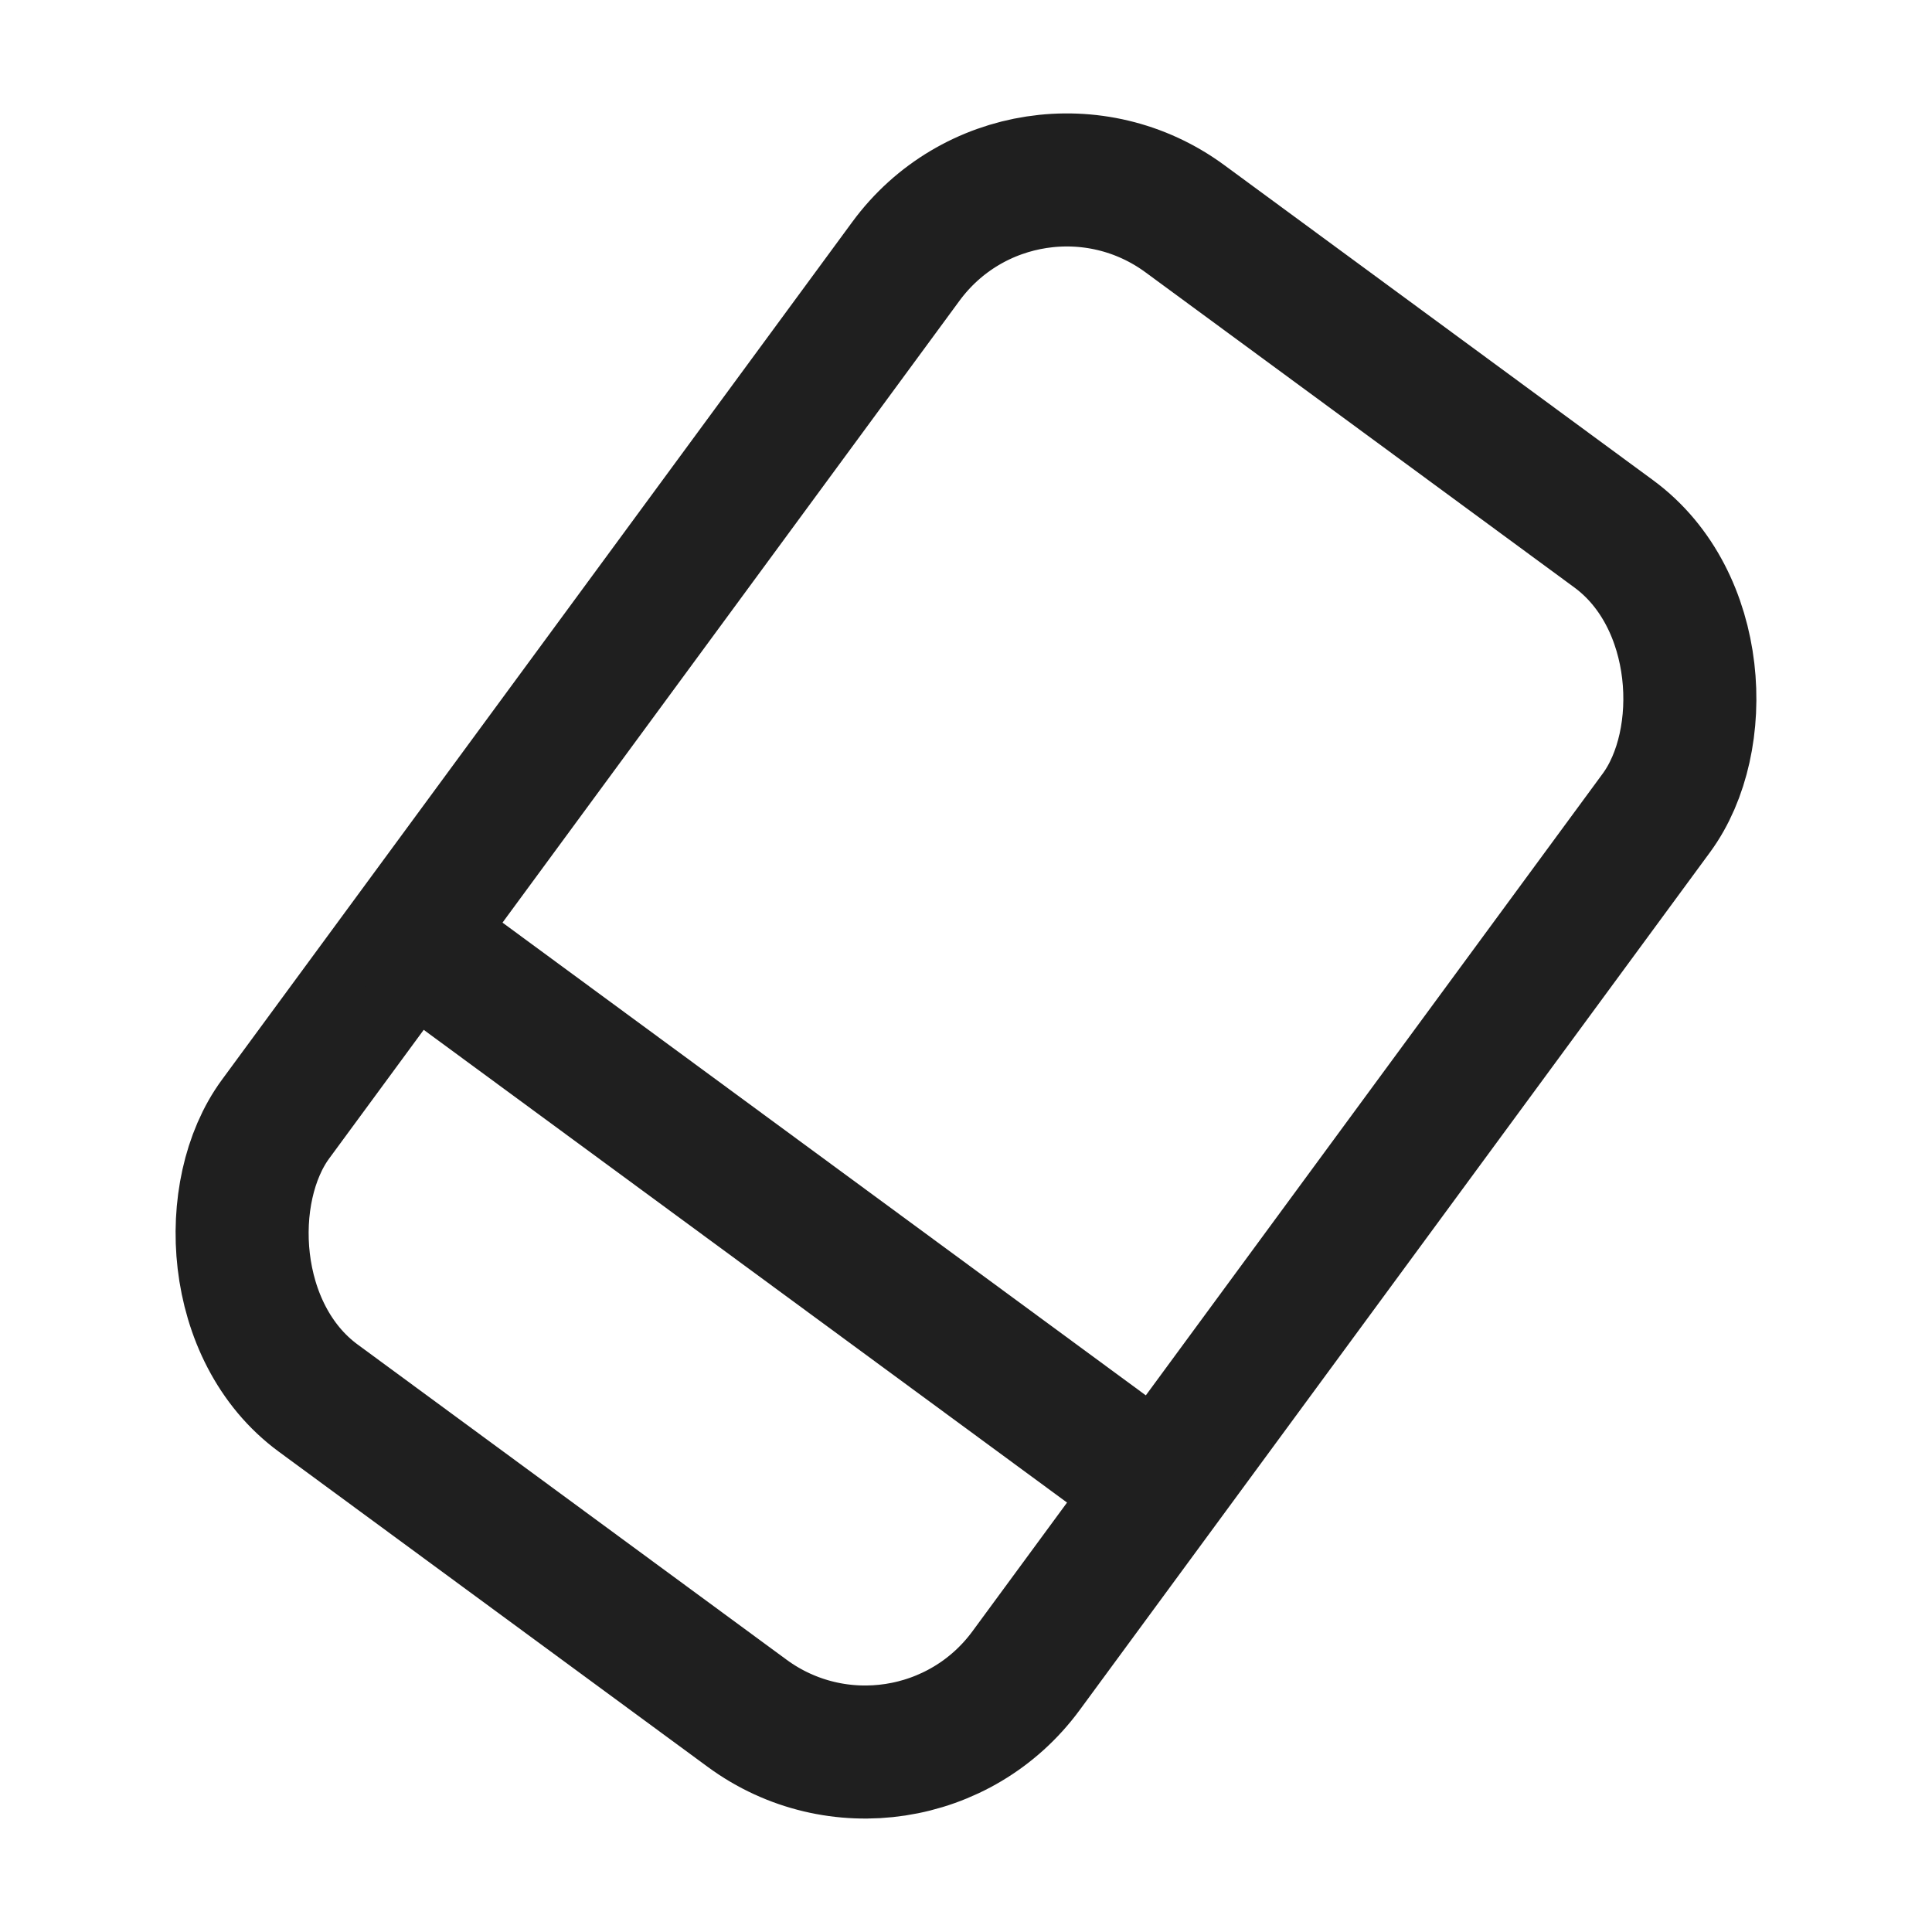 <svg width="60" height="60" viewBox="0 0 60 60" fill="none" xmlns="http://www.w3.org/2000/svg">
<rect x="31.803" y="3.122" width="28.925" height="45.453" rx="6.198" transform="rotate(36.31 31.803 3.122)" stroke="#1f1f1f" stroke-width="4.132"/>
<path d="M11.386 28.116L37.358 47.201" stroke="#1f1f1f" stroke-width="4.132"/>
</svg>
